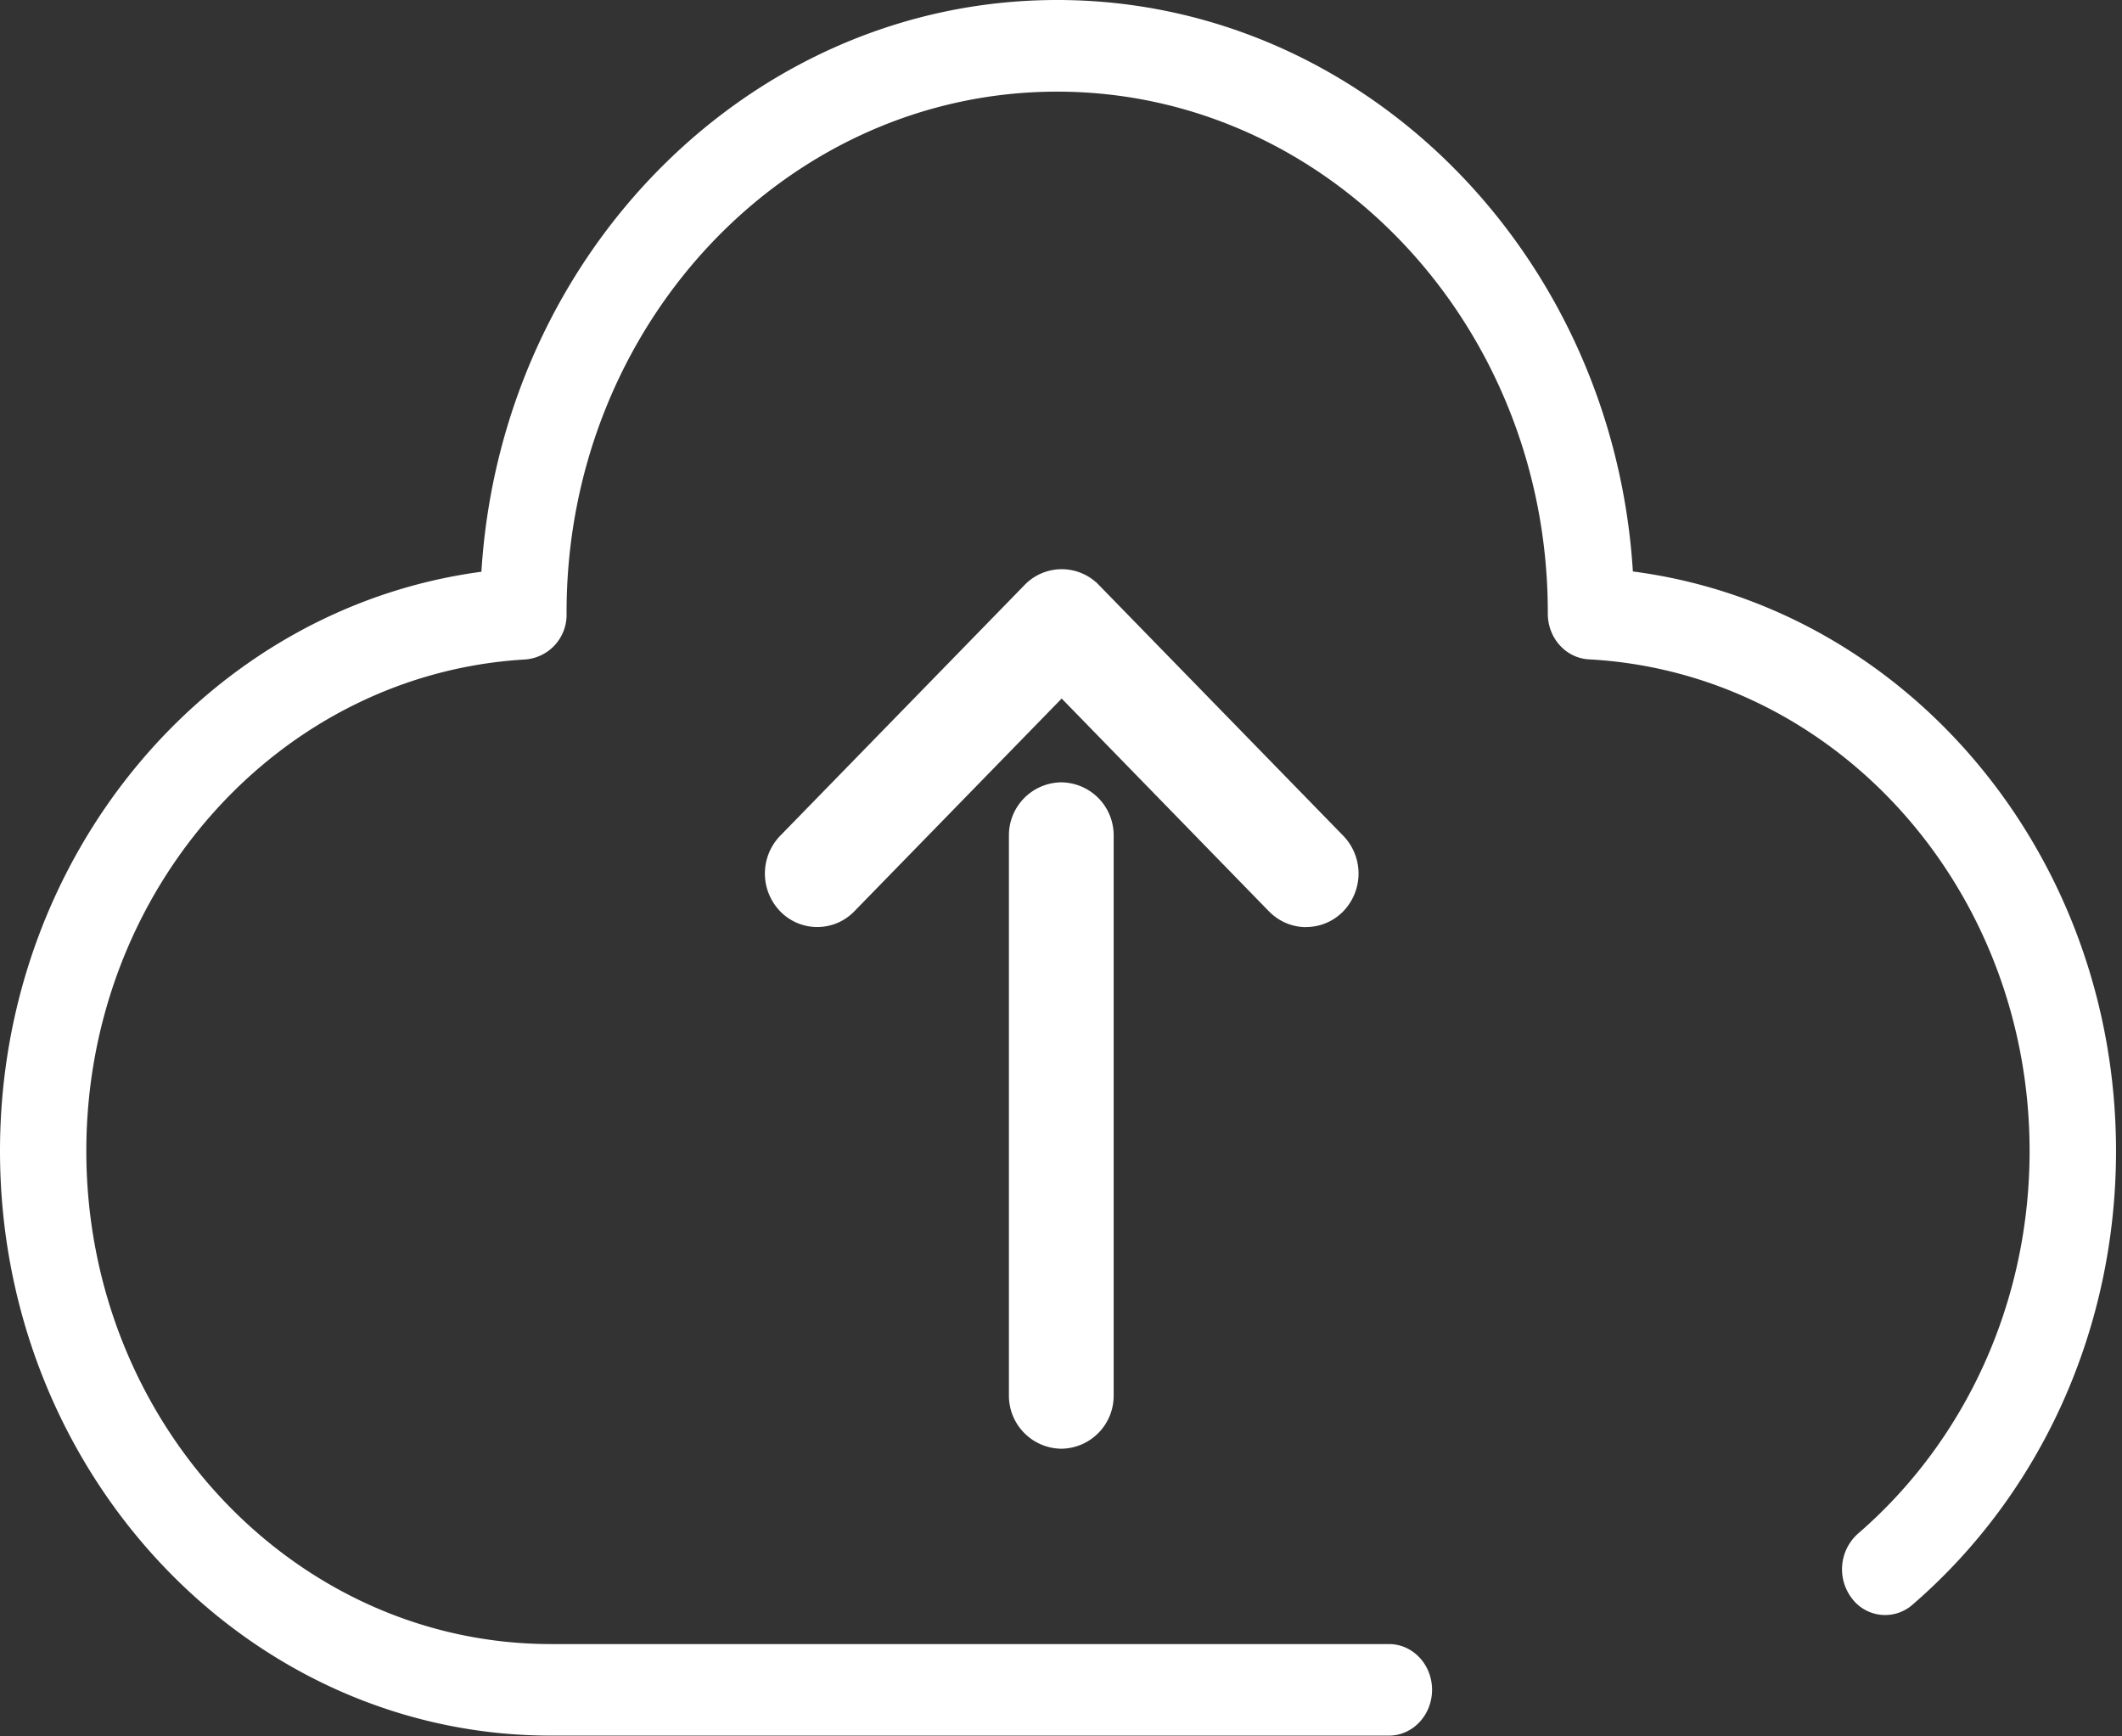 <svg xmlns="http://www.w3.org/2000/svg" width="22" height="18" viewBox="0 0 22 18"><rect x="0" y="0" width="22" height="18" fill="#333333" stroke="none"/><g><g><g><path fill="#fff" d="M16.929 5.924C16.724 2.621 14.125 0 10.96 0 7.794 0 5.196 2.622 4.991 5.927 2.161 6.305 0 8.863 0 11.932c0 3.342 2.562 6.06 5.712 6.06H14.4c.247 0 .447-.213.447-.475s-.2-.474-.447-.474H5.712c-2.656 0-4.817-2.293-4.817-5.111 0-2.712 2.001-4.95 4.555-5.096a.464.464 0 0 0 .424-.474v-.028C5.88 3.364 8.158.95 10.96.95c2.802 0 5.081 2.414 5.087 5.385v.026c0 .253.186.46.424.474 2.563.138 4.571 2.376 4.571 5.097 0 1.545-.649 2.99-1.78 3.967a.495.495 0 0 0-.064.668.43.43 0 0 0 .63.068c1.34-1.157 2.11-2.871 2.11-4.703 0-3.08-2.17-5.638-5.009-6.008"/></g></g><g><g><path fill="#fff" d="M10.56 8.665v5.798a.45.45 0 0 0 .443.455.449.449 0 0 0 .443-.455V8.665a.449.449 0 0 0-.443-.455.449.449 0 0 0-.443.455"/><path fill="none" stroke="#fff" stroke-miterlimit="50" stroke-width=".2" d="M10.56 8.665v5.798a.45.45 0 0 0 .443.455.449.449 0 0 0 .443-.455V8.665a.449.449 0 0 0-.443-.455.449.449 0 0 0-.443.455"/></g><g><path fill="#fff" d="M13.541 9.51a.437.437 0 0 0 .314-.133.463.463 0 0 0 0-.643l-2.534-2.6a.435.435 0 0 0-.627 0l-2.534 2.6a.463.463 0 0 0 0 .643.435.435 0 0 0 .626 0l2.221-2.279 2.221 2.28c.087.088.2.133.313.133"/><path fill="none" stroke="#fff" stroke-miterlimit="50" stroke-width=".2" d="M13.541 9.51a.437.437 0 0 0 .314-.133.463.463 0 0 0 0-.643l-2.534-2.6a.435.435 0 0 0-.627 0l-2.534 2.6a.463.463 0 0 0 0 .643.435.435 0 0 0 .626 0l2.221-2.279v0l2.221 2.28c.087.088.2.133.313.133"/></g></g></g></svg>